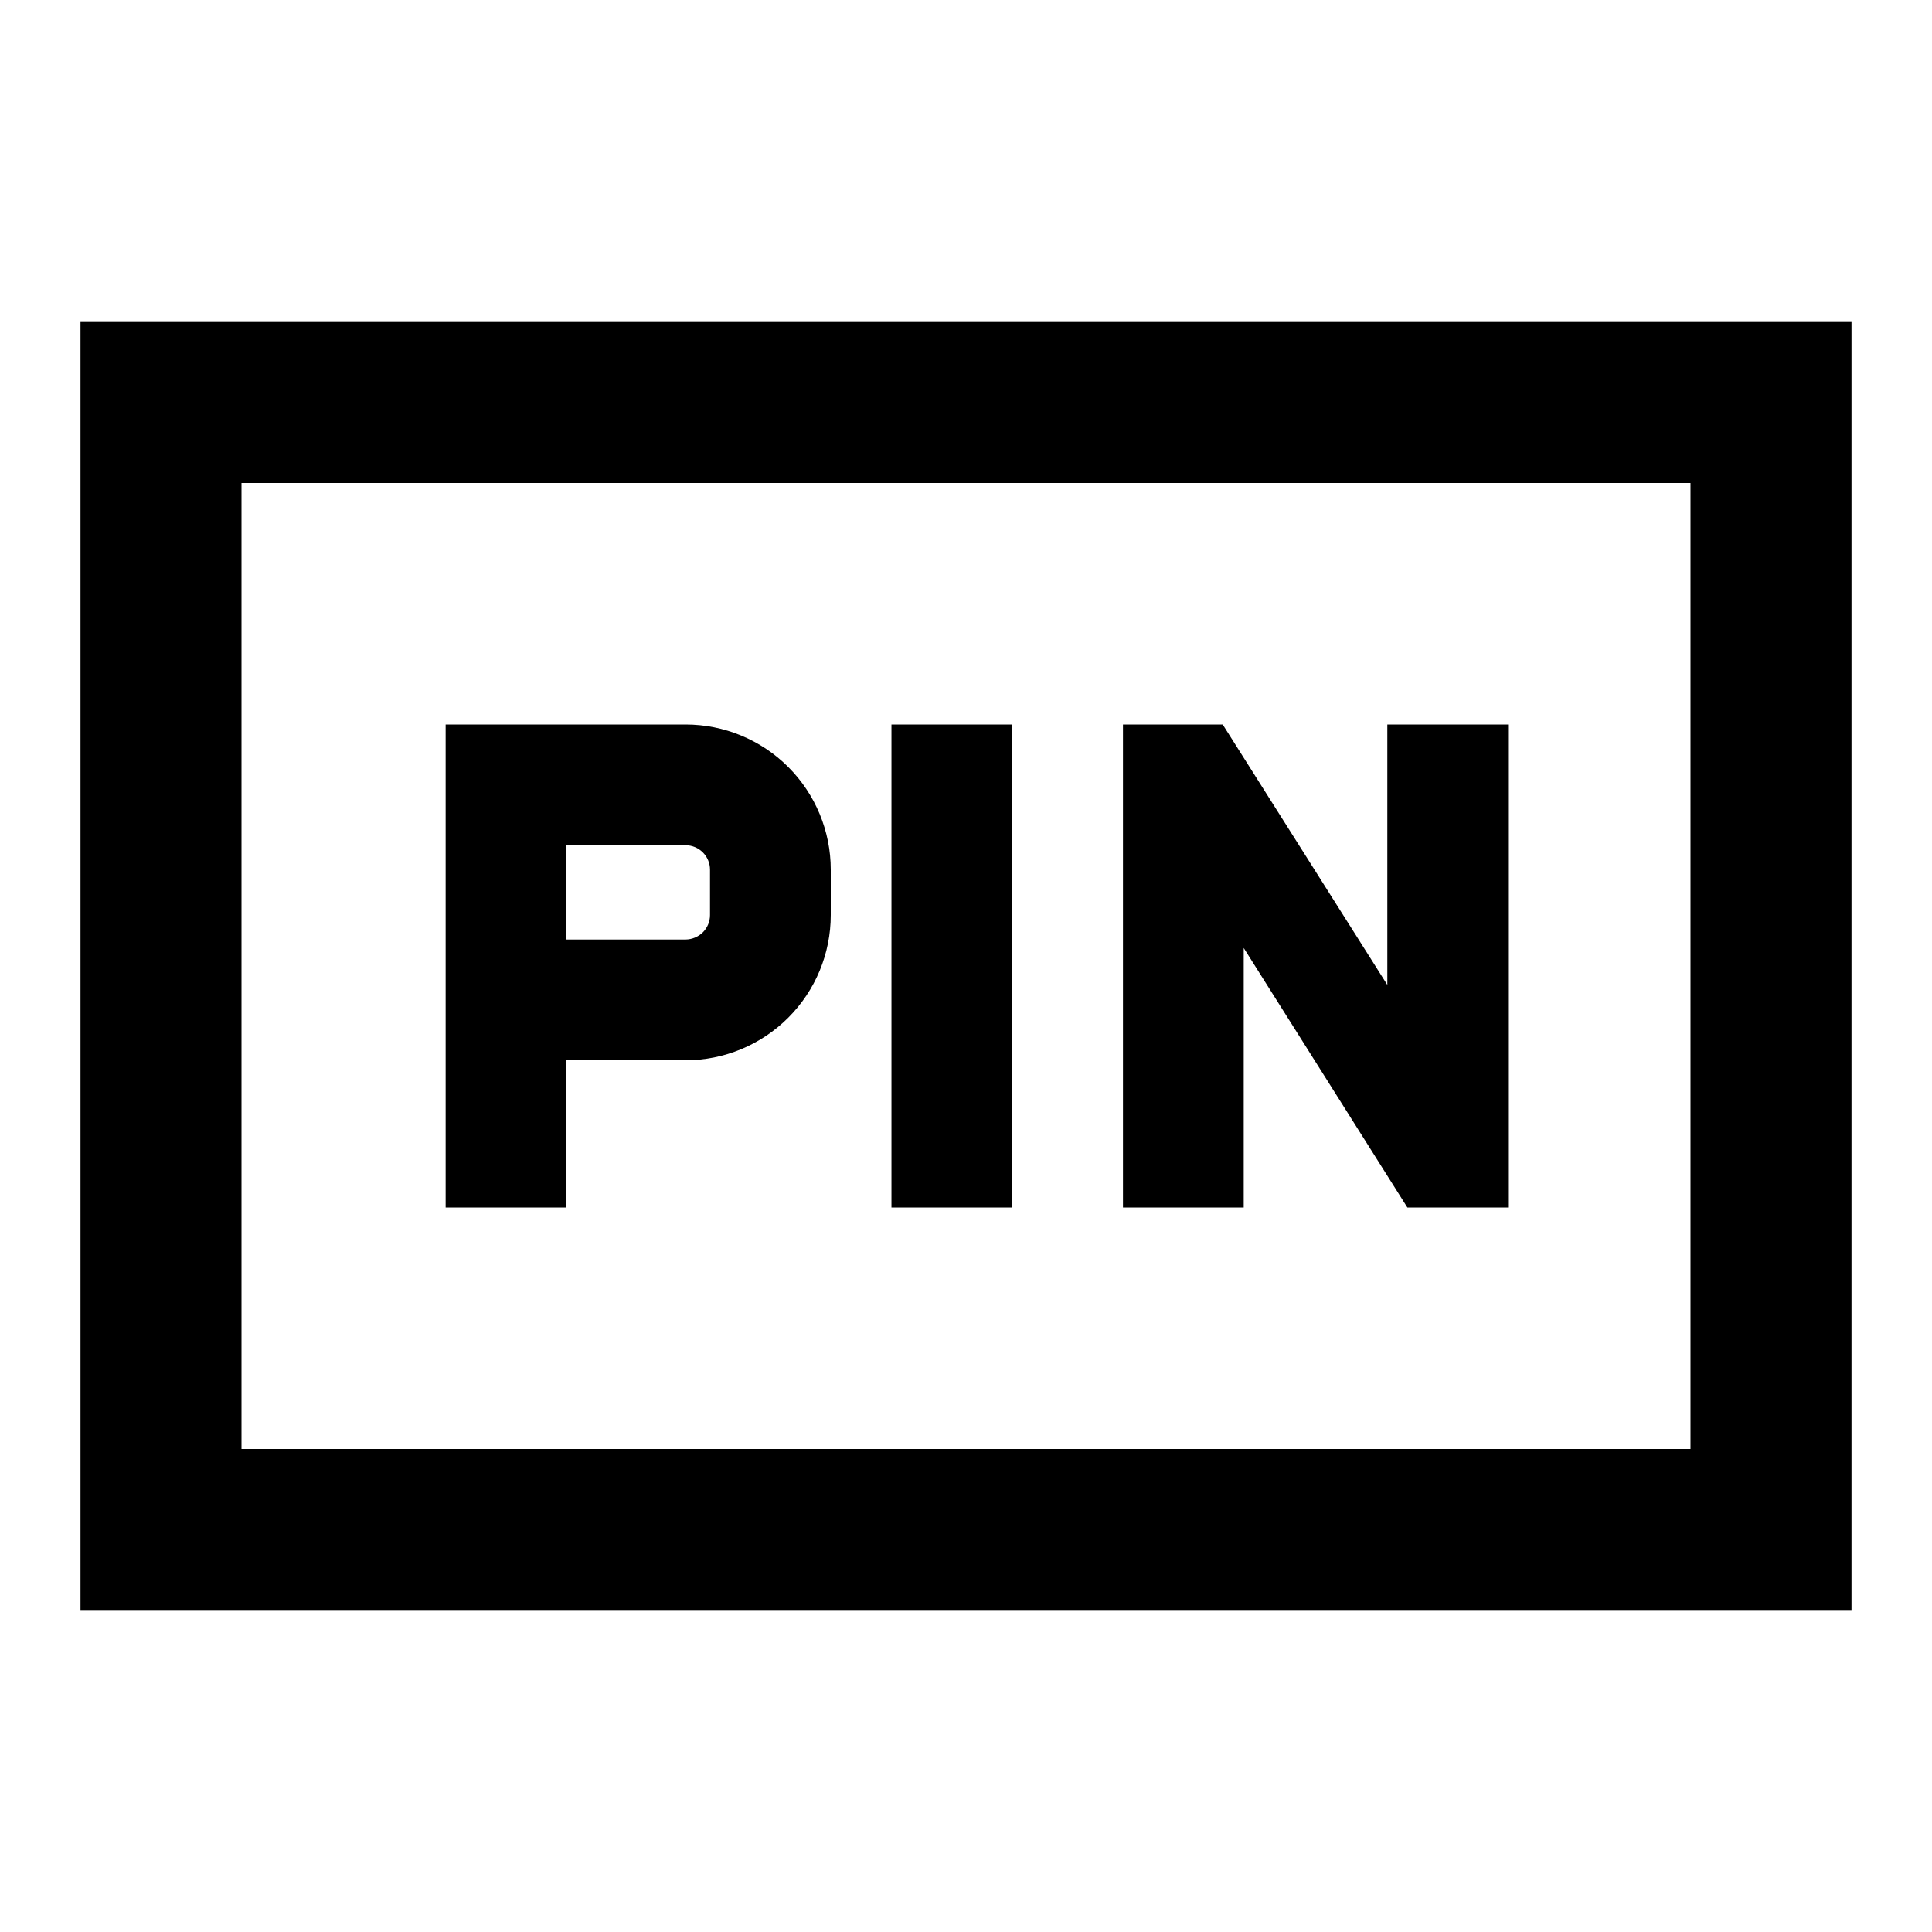 <svg width="24" height="24" viewBox="0 0 24 24" fill="none" xmlns="http://www.w3.org/2000/svg">
<path d="M7.036 13.171H8.517C8.995 13.171 9.454 12.98 9.792 12.642C10.13 12.304 10.32 11.846 10.32 11.367V10.803C10.32 10.325 10.13 9.866 9.792 9.528C9.454 9.19 8.995 9 8.517 9H5.536V15H7.036V13.171ZM7.036 10.5H8.517C8.597 10.5 8.674 10.532 8.731 10.589C8.788 10.646 8.82 10.723 8.82 10.803V11.367C8.82 11.448 8.788 11.525 8.731 11.582C8.674 11.638 8.597 11.67 8.517 11.671H7.036V10.5ZM12.574 9H11.074V15H12.574V9ZM15.45 11.776L17.483 15H18.734V9H17.234V12.235L15.189 9H13.95V15H15.45V11.776ZM1 4V20H23V4H1ZM21 18H3V6H21V18Z" fill="black"/>
</svg>
